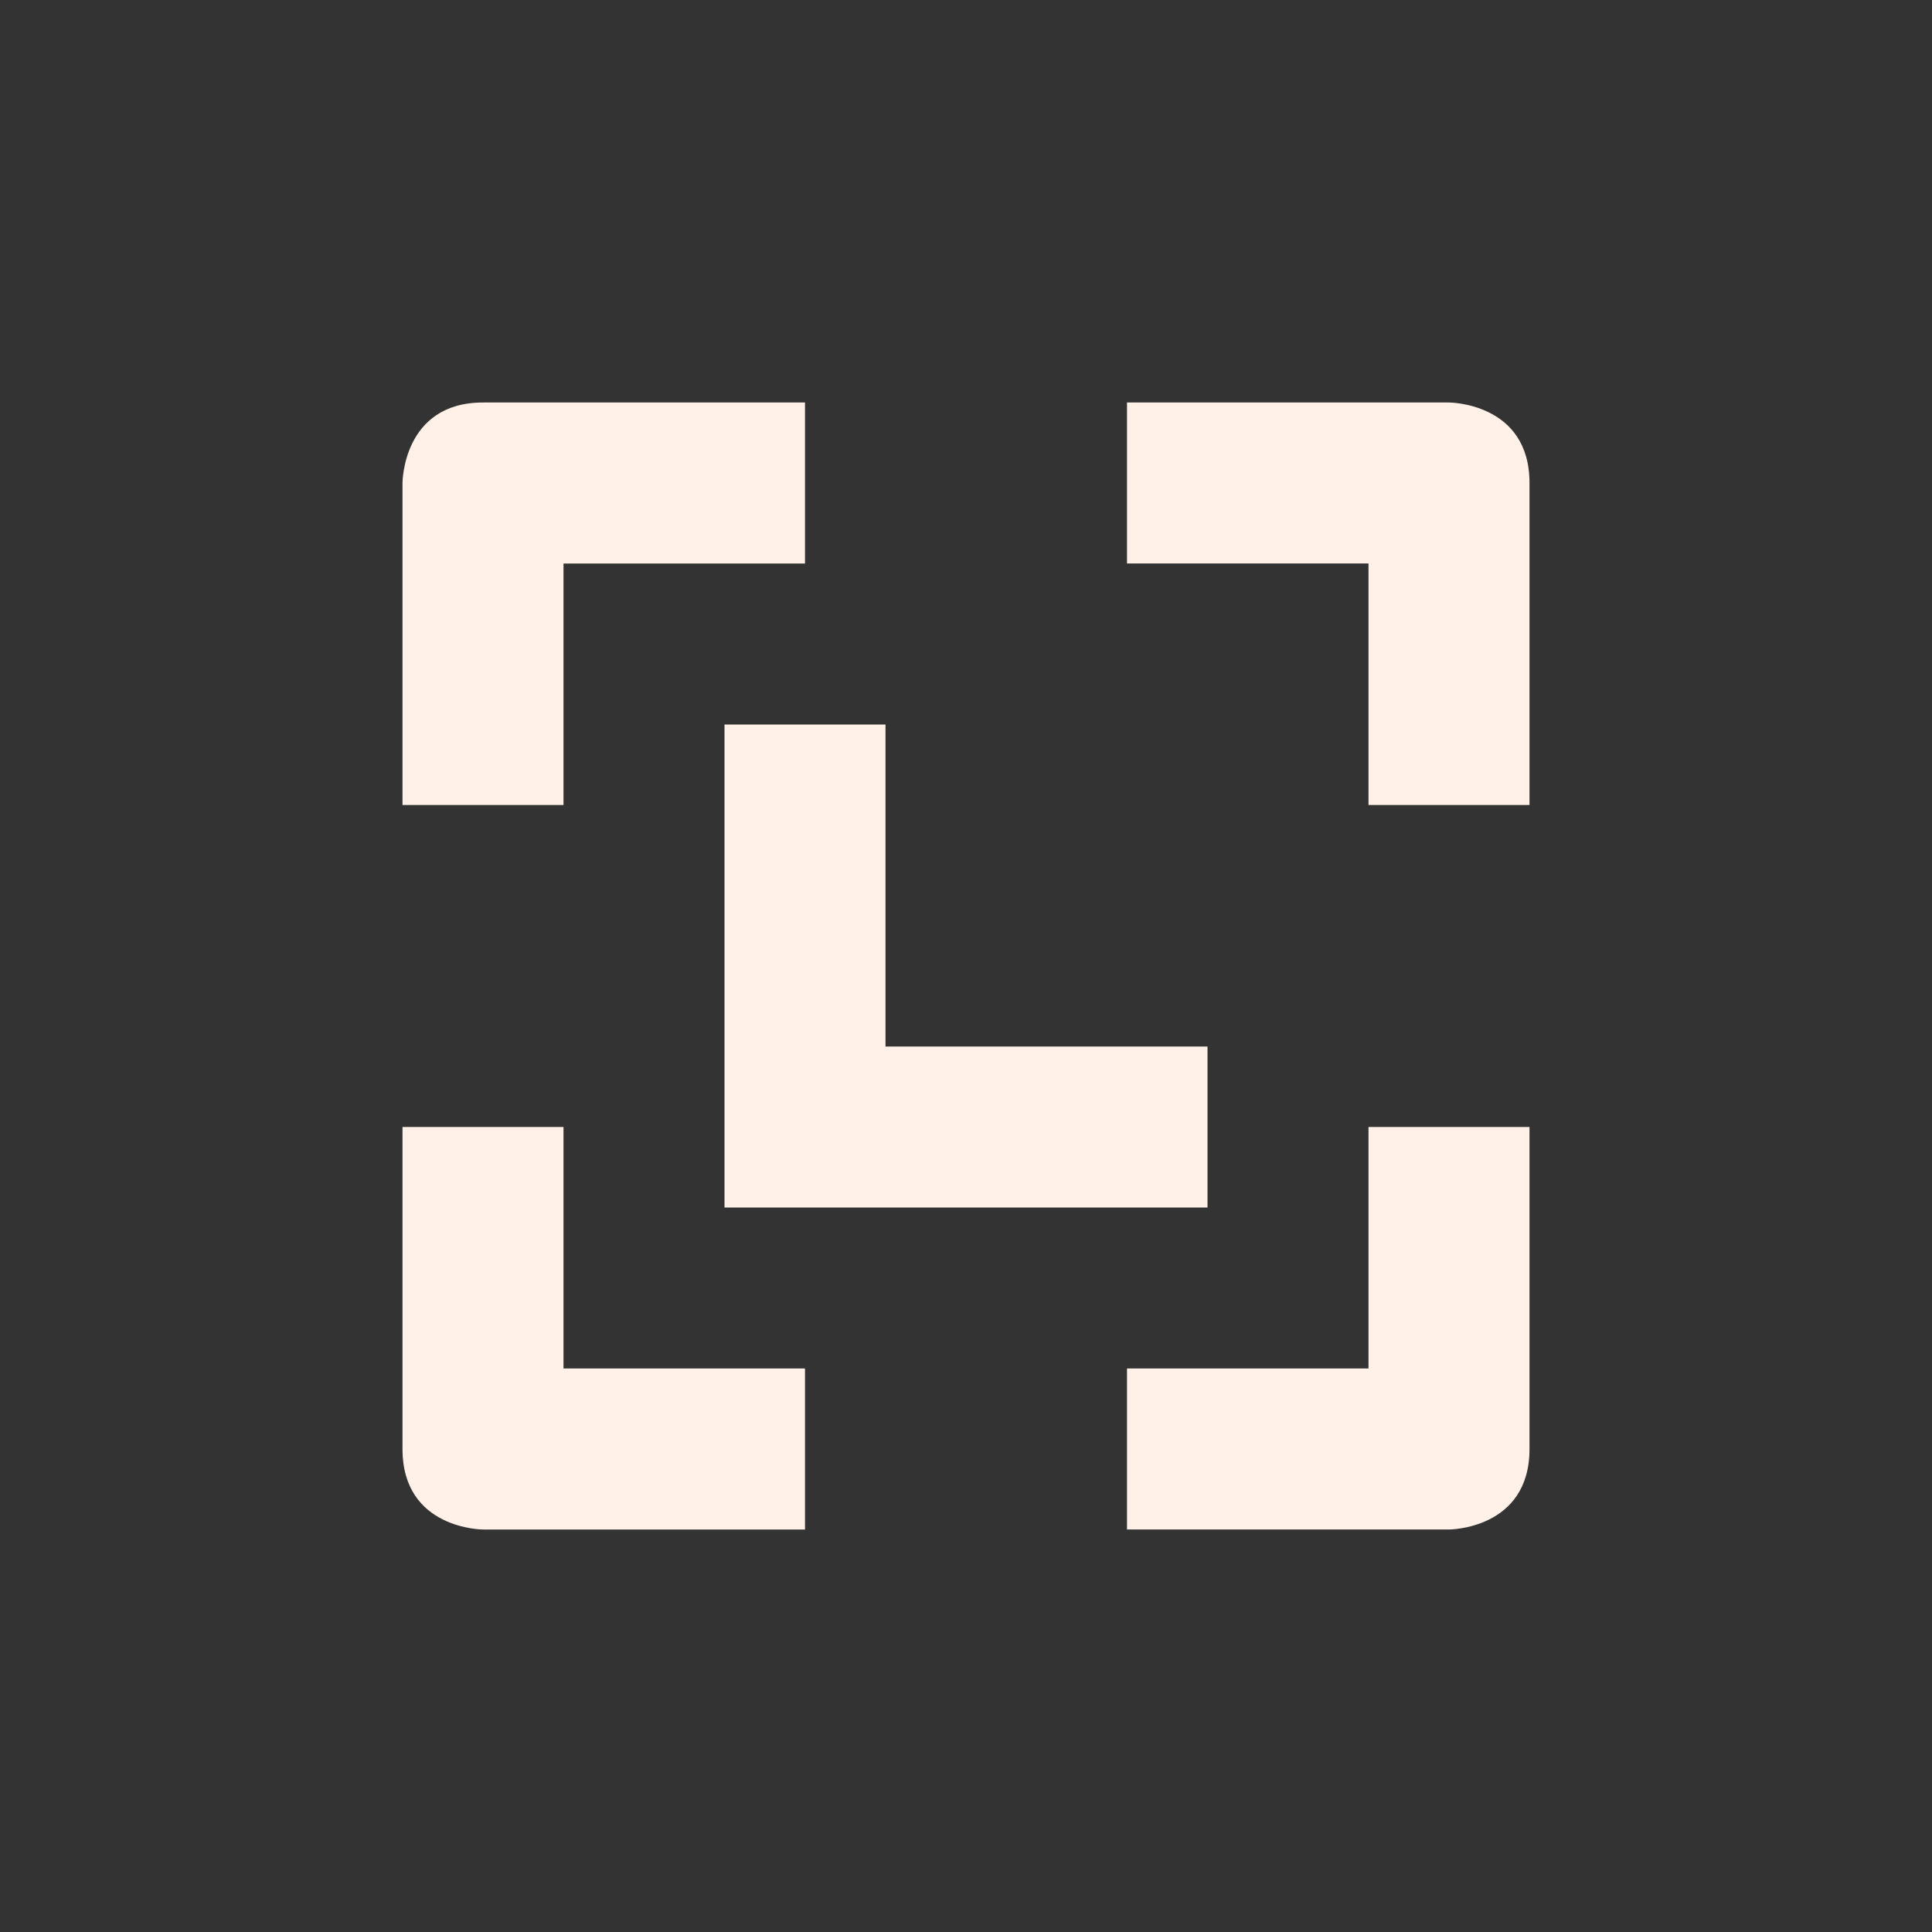 <svg xmlns="http://www.w3.org/2000/svg" width="24" height="24" version="1.1">
 <rect width="100%" height="100%" fill="#333333" stroke="none"/>
 <defs>
  <style id="current-color-scheme" type="text/css">
   .ColorScheme-Text { color:#fff1e8; } .ColorScheme-Highlight { color:#4285f4; } .ColorScheme-NeutralText { color:#ff9800; } .ColorScheme-PositiveText { color:#4caf50; } .ColorScheme-NegativeText { color:#f44336; }
  </style>
 </defs>
 <path style="fill:currentColor" class="ColorScheme-Text" d="M 6,5 C 5,5 5,6 5,6 v 4 H 7 V 7 h 3 V 5 Z m 8,0 v 2 h 3 v 3 h 2 V 6 C 19,5 18,5 18,5 Z M 9,9 v 5 1 h 1 5 V 13 H 11 V 9 Z m -4,5 v 4 c 0,1 1,1 1,1 h 4 V 17 H 7 v -3 z m 12,0 v 3 h -3 v 2 h 4 c 0,0 1,0 1,-1 v -4 z"/>
</svg>
